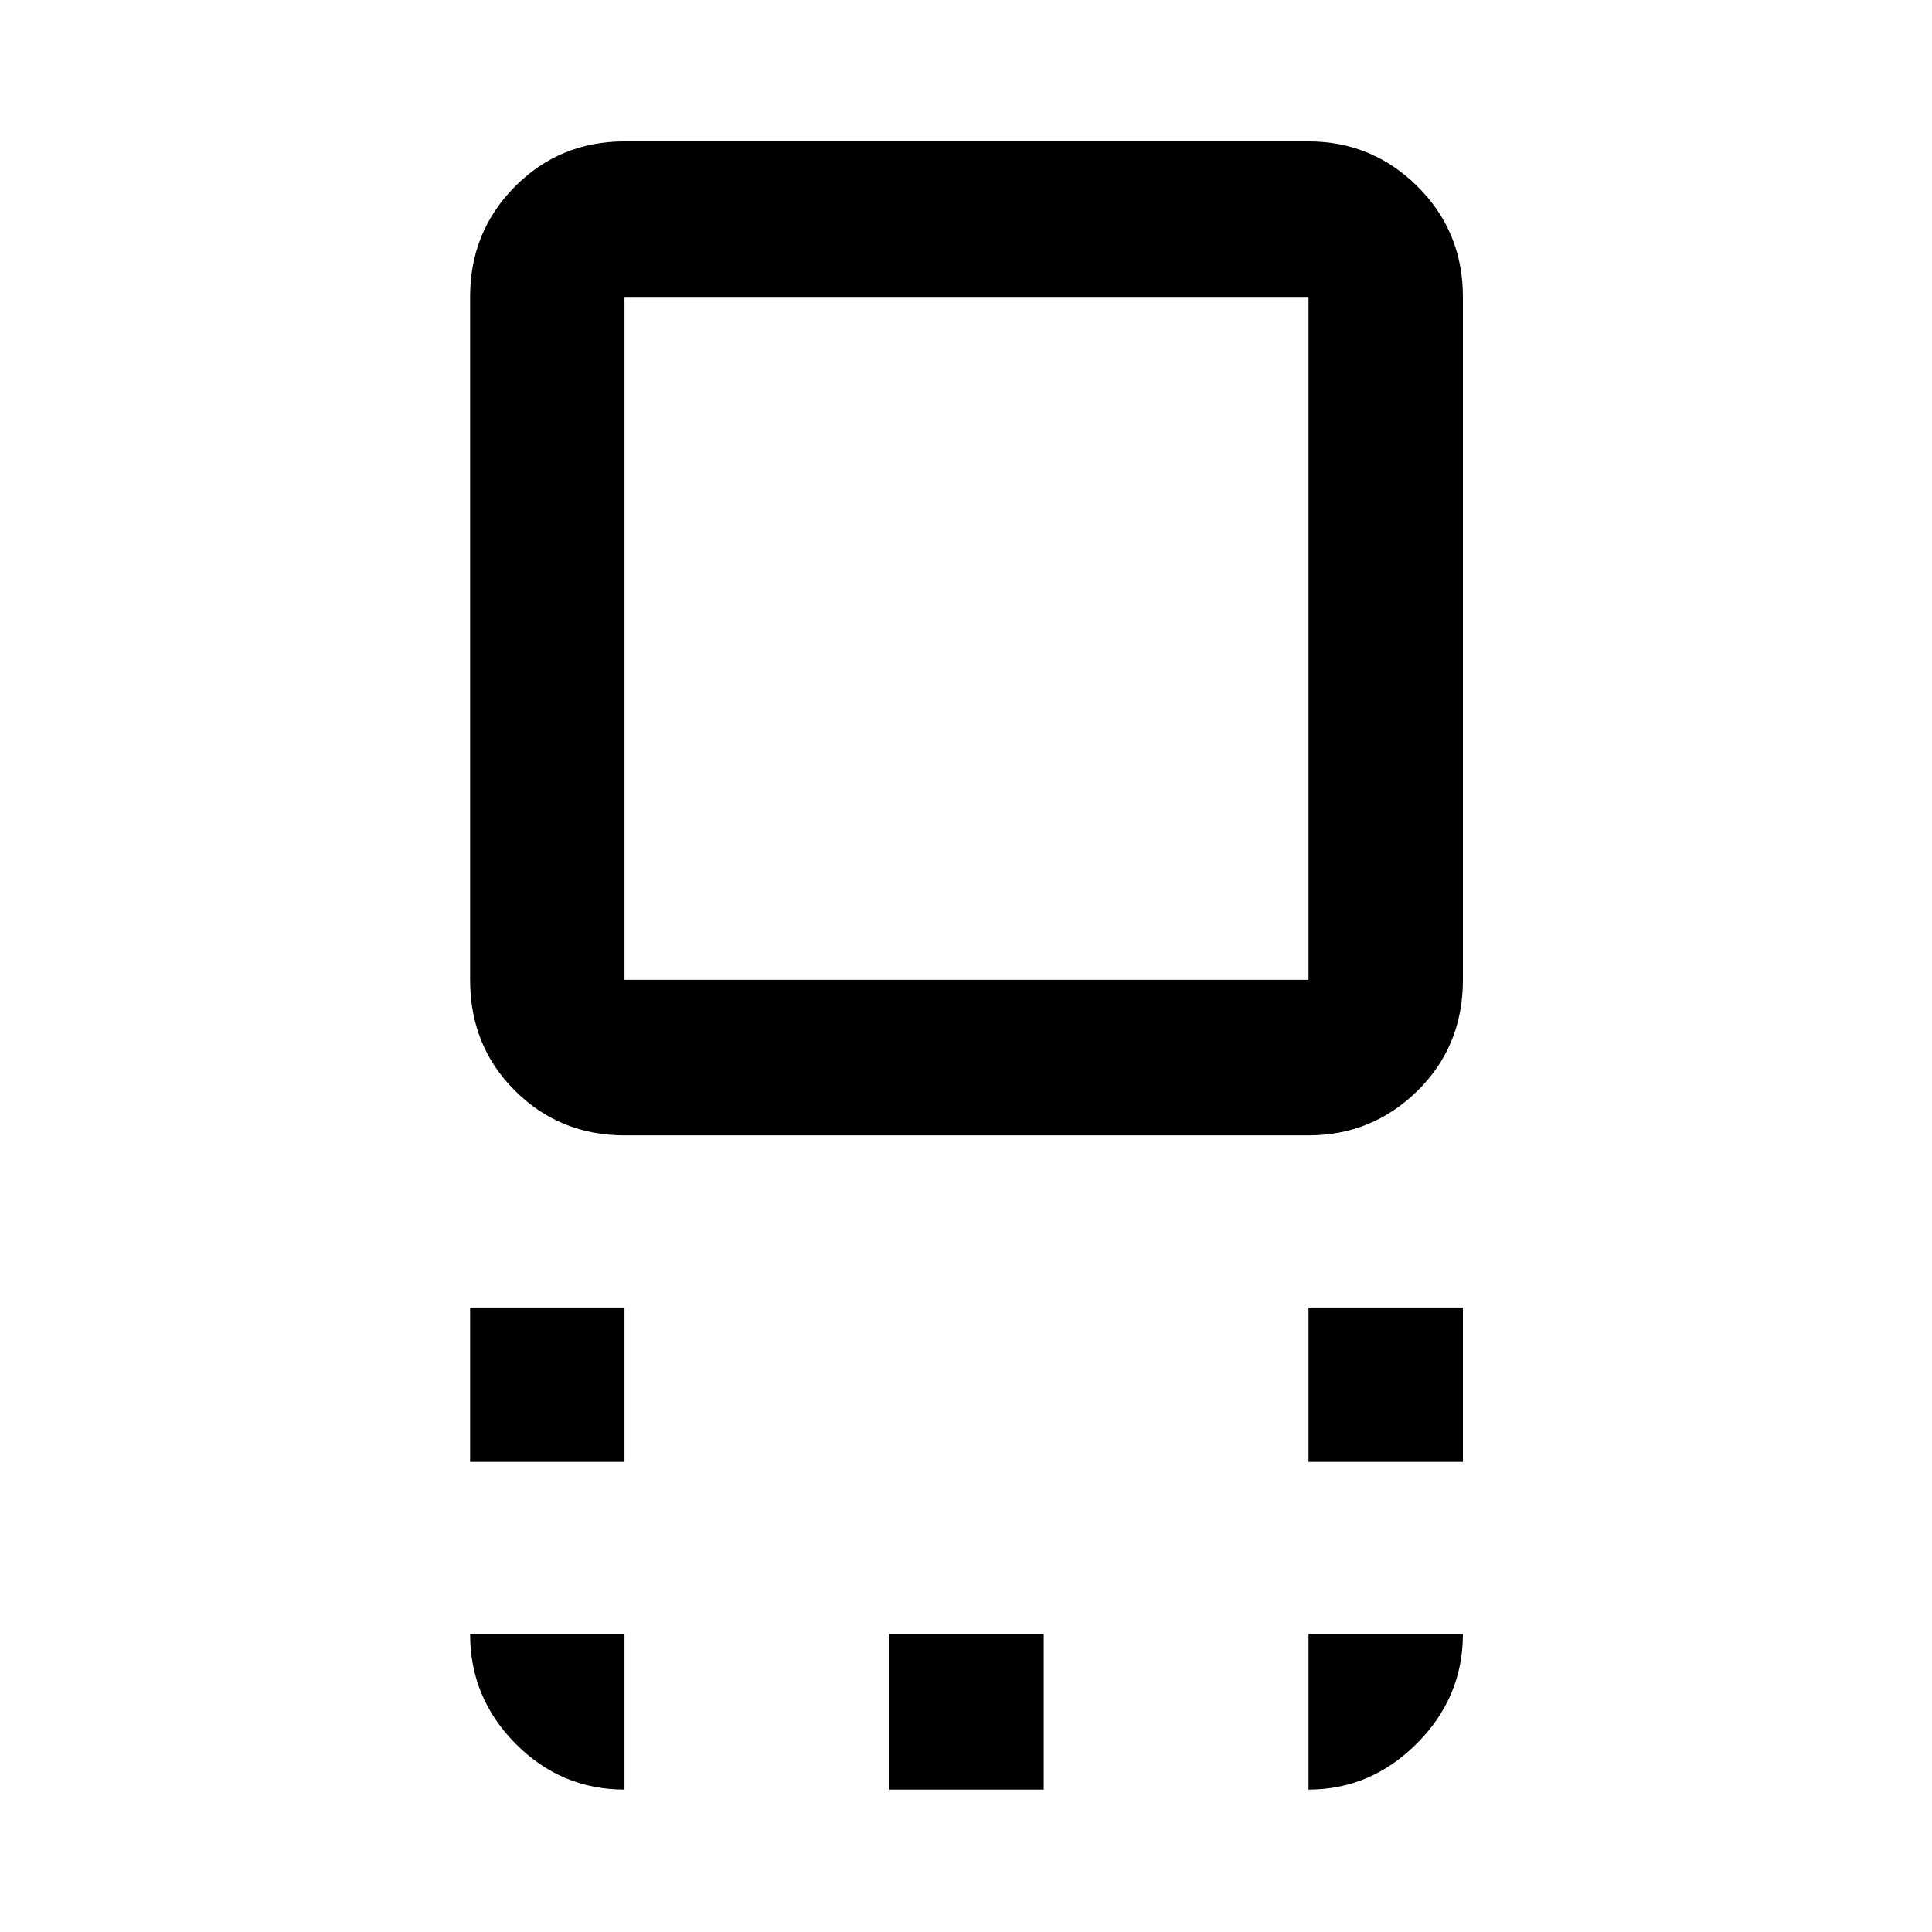 <svg xmlns="http://www.w3.org/2000/svg" height="48" viewBox="0 96 960 960" width="48"><path d="M310.305 660.152q-32.101 0-54.41-22.178-22.308-22.178-22.308-55.105V243.544q0-32.459 22.308-54.871 22.309-22.413 54.41-22.413h339.89q31.632 0 54.175 22.413 22.543 22.412 22.543 54.871v339.325q0 32.927-22.543 55.105-22.543 22.178-54.175 22.178h-339.89Zm0-77.283h339.89V243.544h-339.89v339.325Zm339.89 239.544v-76.718h76.718v76.718h-76.718Zm-416.608 0v-76.718h76.718v76.718h-76.718ZM441.891 985.24v-77.284h76.718v77.284h-76.718ZM480 413.174ZM650.195 985.24v-77.284h76.718q0 31.479-22.887 54.381-22.886 22.903-53.831 22.903Zm-339.89 0q-31.476 0-54.097-22.788-22.621-22.787-22.621-54.496h76.718v77.284Z"/></svg>